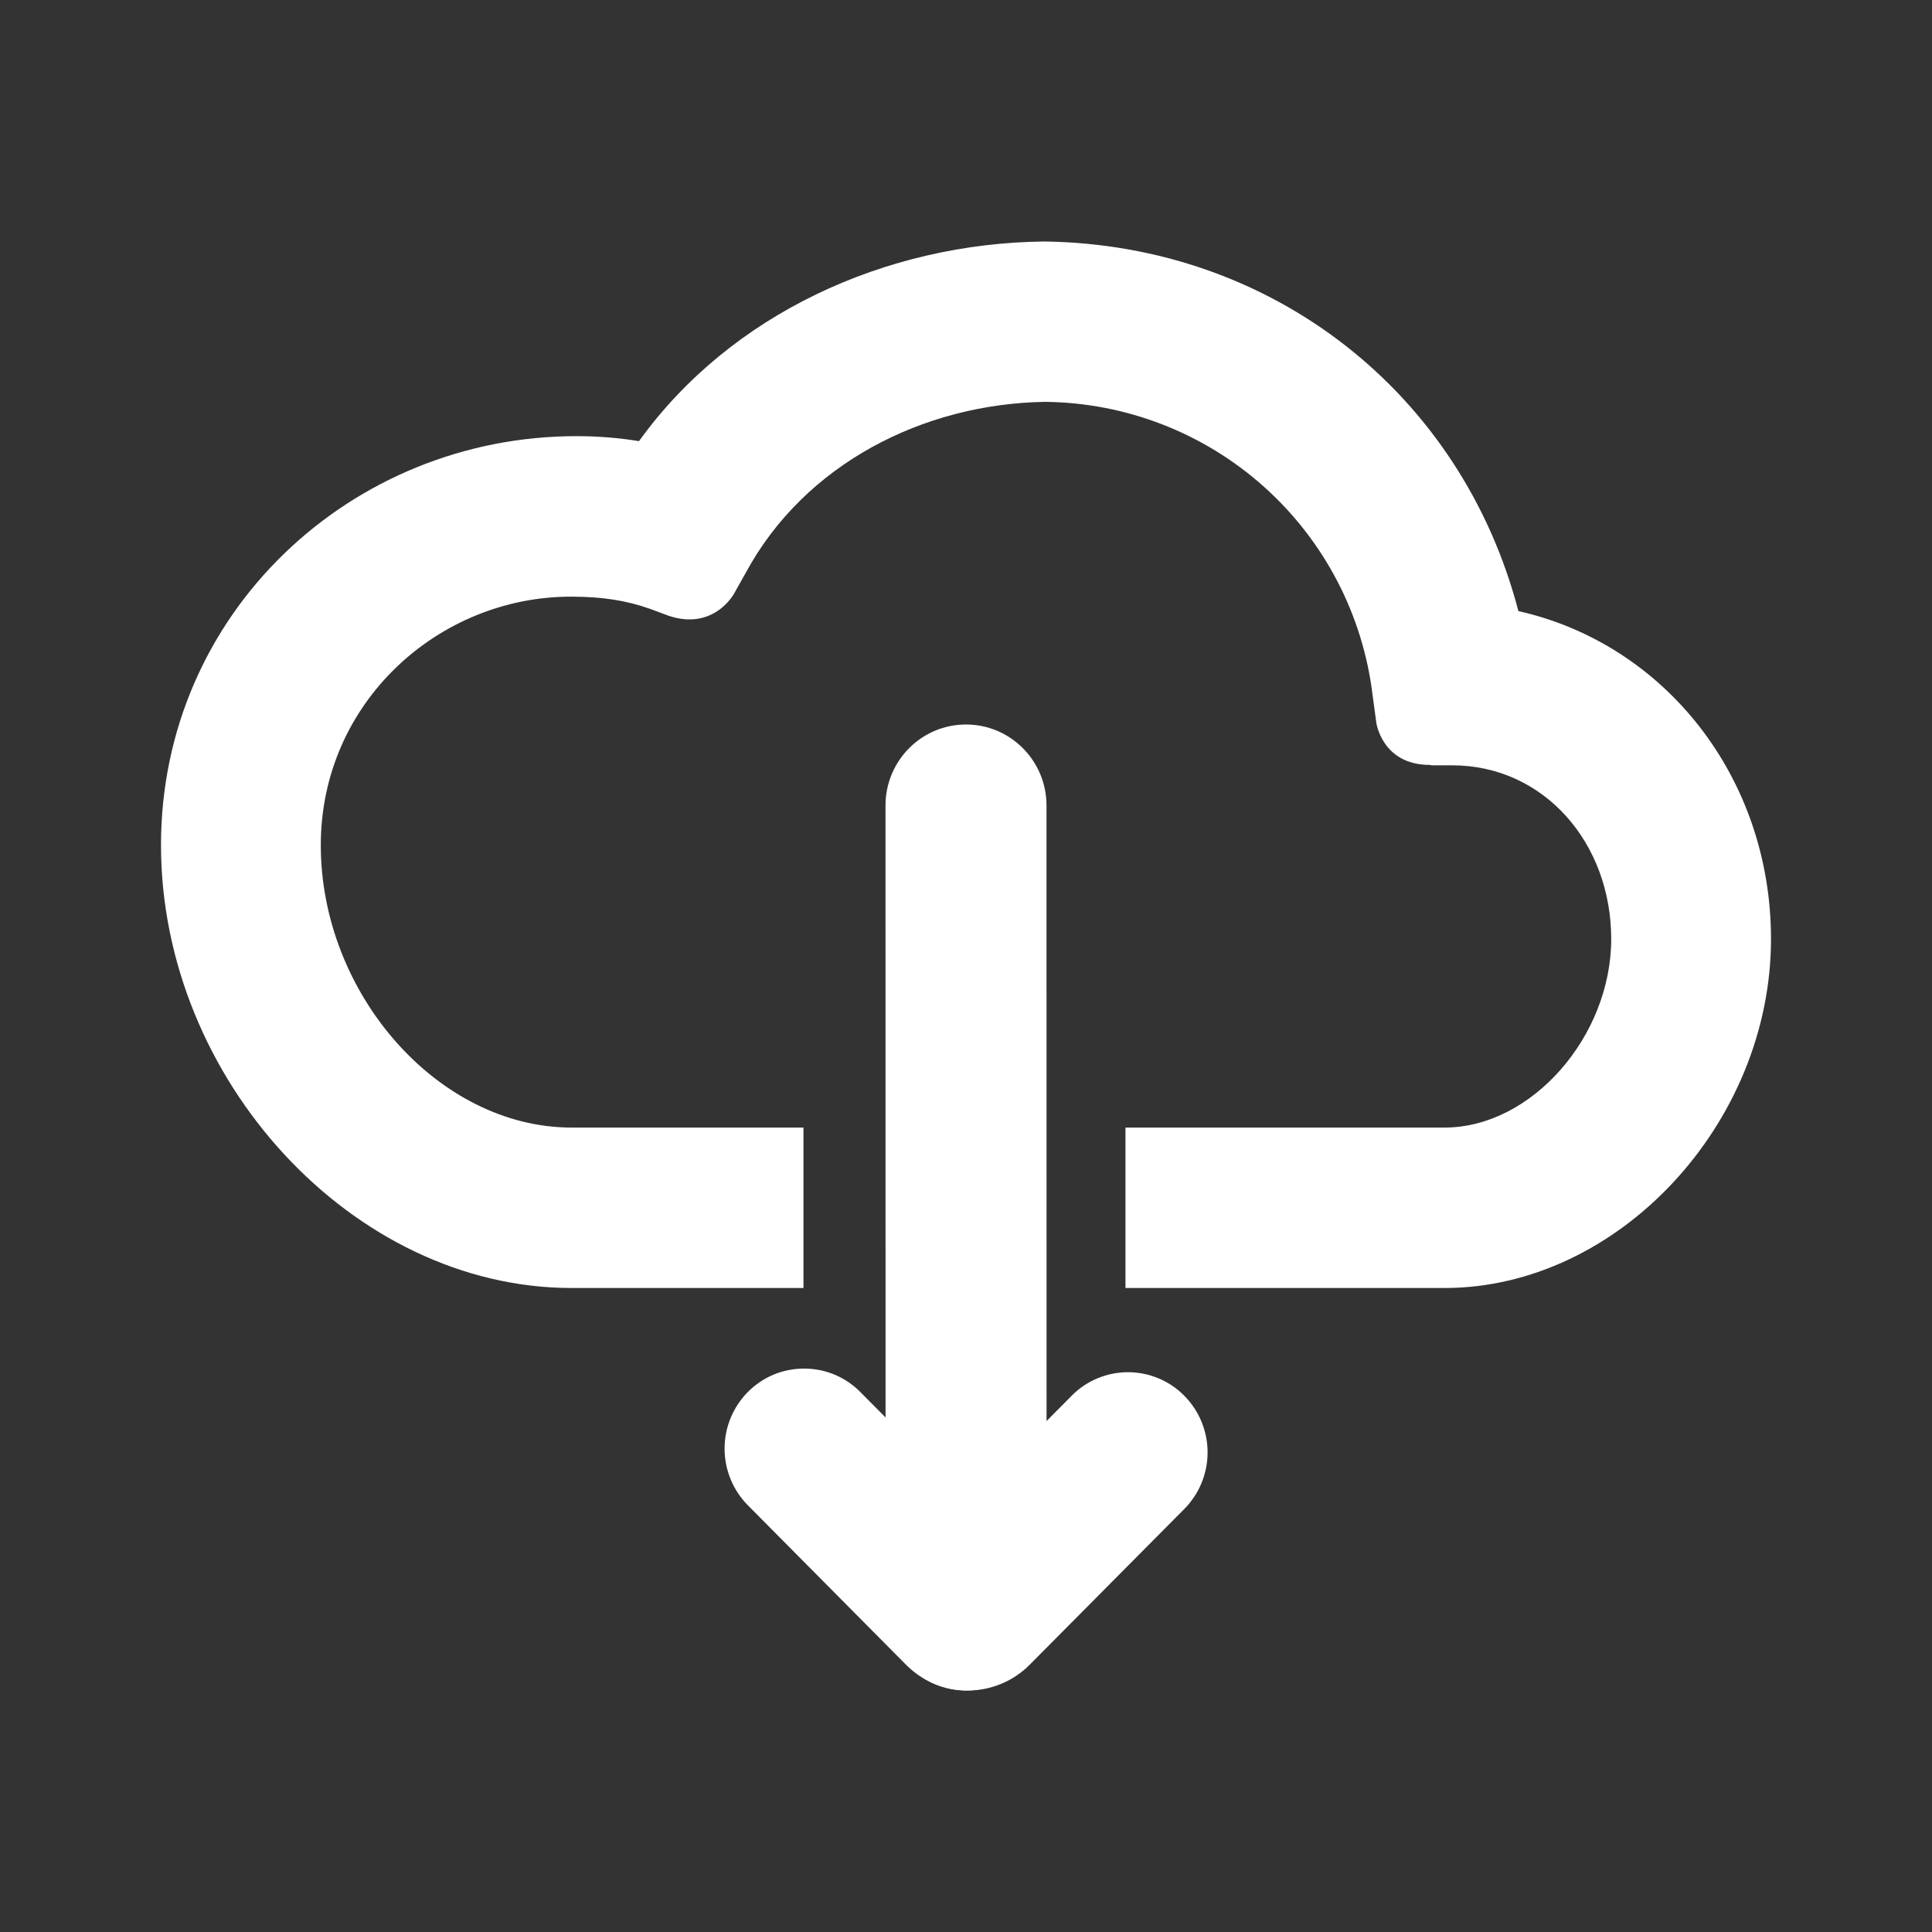<svg width="24" height="24" viewBox="0 0 24 24" fill="none" xmlns="http://www.w3.org/2000/svg">
<rect x="0" y="0" width="24" height="24" fill="#333333" stroke="none"/>
<path d="M10.687 17.292C10.596 17.2 10.487 17.126 10.367 17.076C10.247 17.026 10.118 17.001 9.989 17.001C9.859 17.001 9.73 17.026 9.61 17.076C9.49 17.126 9.381 17.2 9.29 17.292C9.105 17.479 9.001 17.732 9.001 17.995C9.001 18.259 9.105 18.512 9.29 18.699L11.254 20.679C11.355 20.781 11.474 20.861 11.606 20.916C11.738 20.971 11.88 21 12.023 21C12.166 21 12.308 20.971 12.44 20.916C12.572 20.861 12.691 20.781 12.792 20.679L14.711 18.746C14.897 18.559 15.001 18.306 15.001 18.042C15.001 17.778 14.897 17.525 14.711 17.338C14.62 17.245 14.511 17.172 14.391 17.122C14.271 17.072 14.142 17.046 14.012 17.046C13.882 17.046 13.753 17.072 13.633 17.122C13.513 17.172 13.404 17.245 13.313 17.338L12.023 18.638L10.687 17.292Z" fill="white"/>
<path d="M13.001 19.993L13 10.006C13 9.451 12.552 9 12 9C11.448 9 11 9.45 11 10.007L11.001 19.994C11.001 20.549 11.449 21 12.001 21C12.553 21 13.001 20.55 13.001 19.993Z" fill="white"/>
<path fill-rule="evenodd" clip-rule="evenodd" d="M7.938 5.48C7.681 5.438 7.421 5.418 7.161 5.418C4.356 5.418 2 7.62 2 10.498C2 13.409 4.385 16 7.1 16H9.981V14.007H7.1C5.443 14.007 3.985 12.344 3.985 10.499C3.985 8.721 5.454 7.412 7.089 7.412H7.101C7.49 7.412 7.787 7.462 8.071 7.562L8.241 7.625C8.846 7.873 9.116 7.379 9.116 7.379L9.266 7.112C9.996 5.765 11.467 5.016 12.982 4.992C13.987 5.002 14.954 5.377 15.703 6.048C16.452 6.719 16.931 7.639 17.051 8.637L17.097 8.977C17.097 8.977 17.168 9.502 17.762 9.502C17.775 9.502 17.774 9.507 17.785 9.507H18.039C19.175 9.507 20.015 10.466 20.015 11.665C20.015 12.872 19.028 14.007 17.945 14.007H13.981V16H17.945C20.105 16 22 13.955 22 11.665C22 9.665 20.688 8.002 18.862 7.591C18.155 4.884 15.809 3.039 12.976 3C11.001 3.02 9.075 3.9 7.938 5.48Z" fill="white"/>
</svg>
